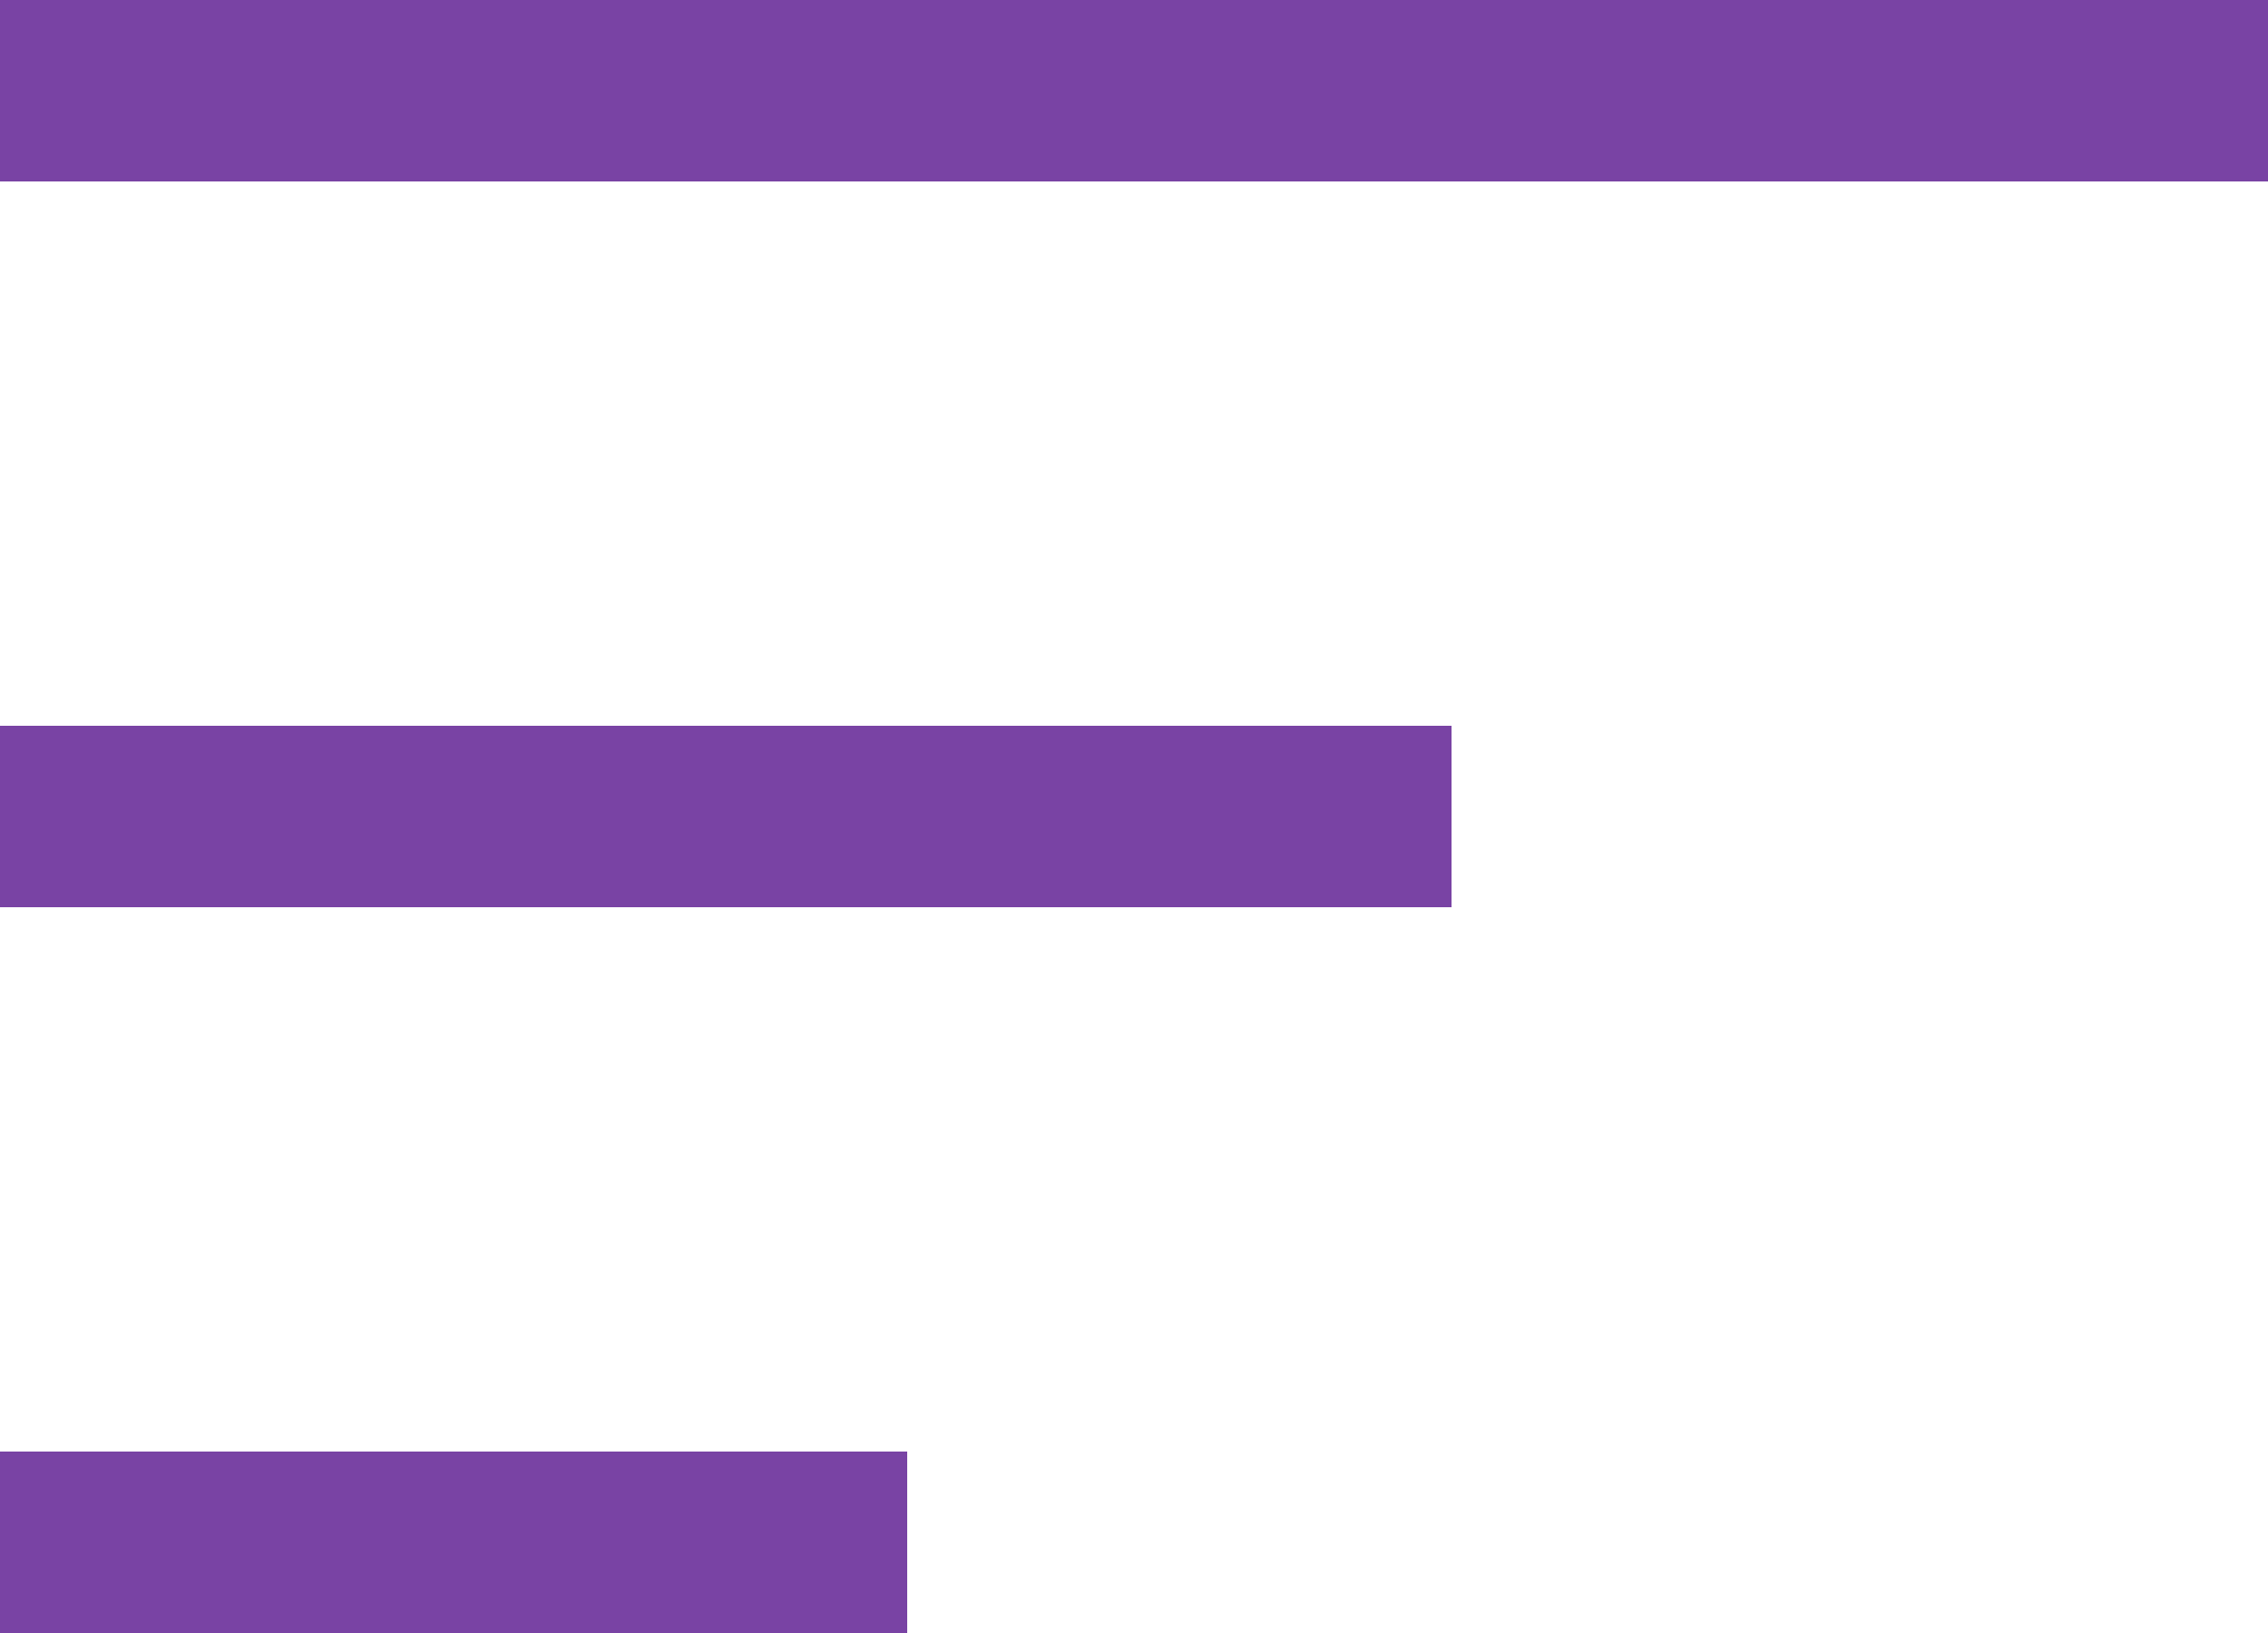 <svg width="25" height="18" viewBox="0 0 25 18" fill="none" xmlns="http://www.w3.org/2000/svg">
<g clip-path="url(#clip0_191243_1214)">
<rect width="25" height="2" transform="matrix(-1 0 0 1 25 0)" fill="#7943A4"/>
<path d="M16 8H9.53674e-07V10H16V8Z" fill="#7943A4"/>
<path d="M10 16H0V18H10V16Z" fill="#7943A4"/>
</g>
<defs>
<clipPath id="clip0_191243_1214">
<rect width="25" height="18" fill="#7943A4" transform="matrix(-1 0 0 1 25 0)"/>
</clipPath>
</defs>
</svg>
